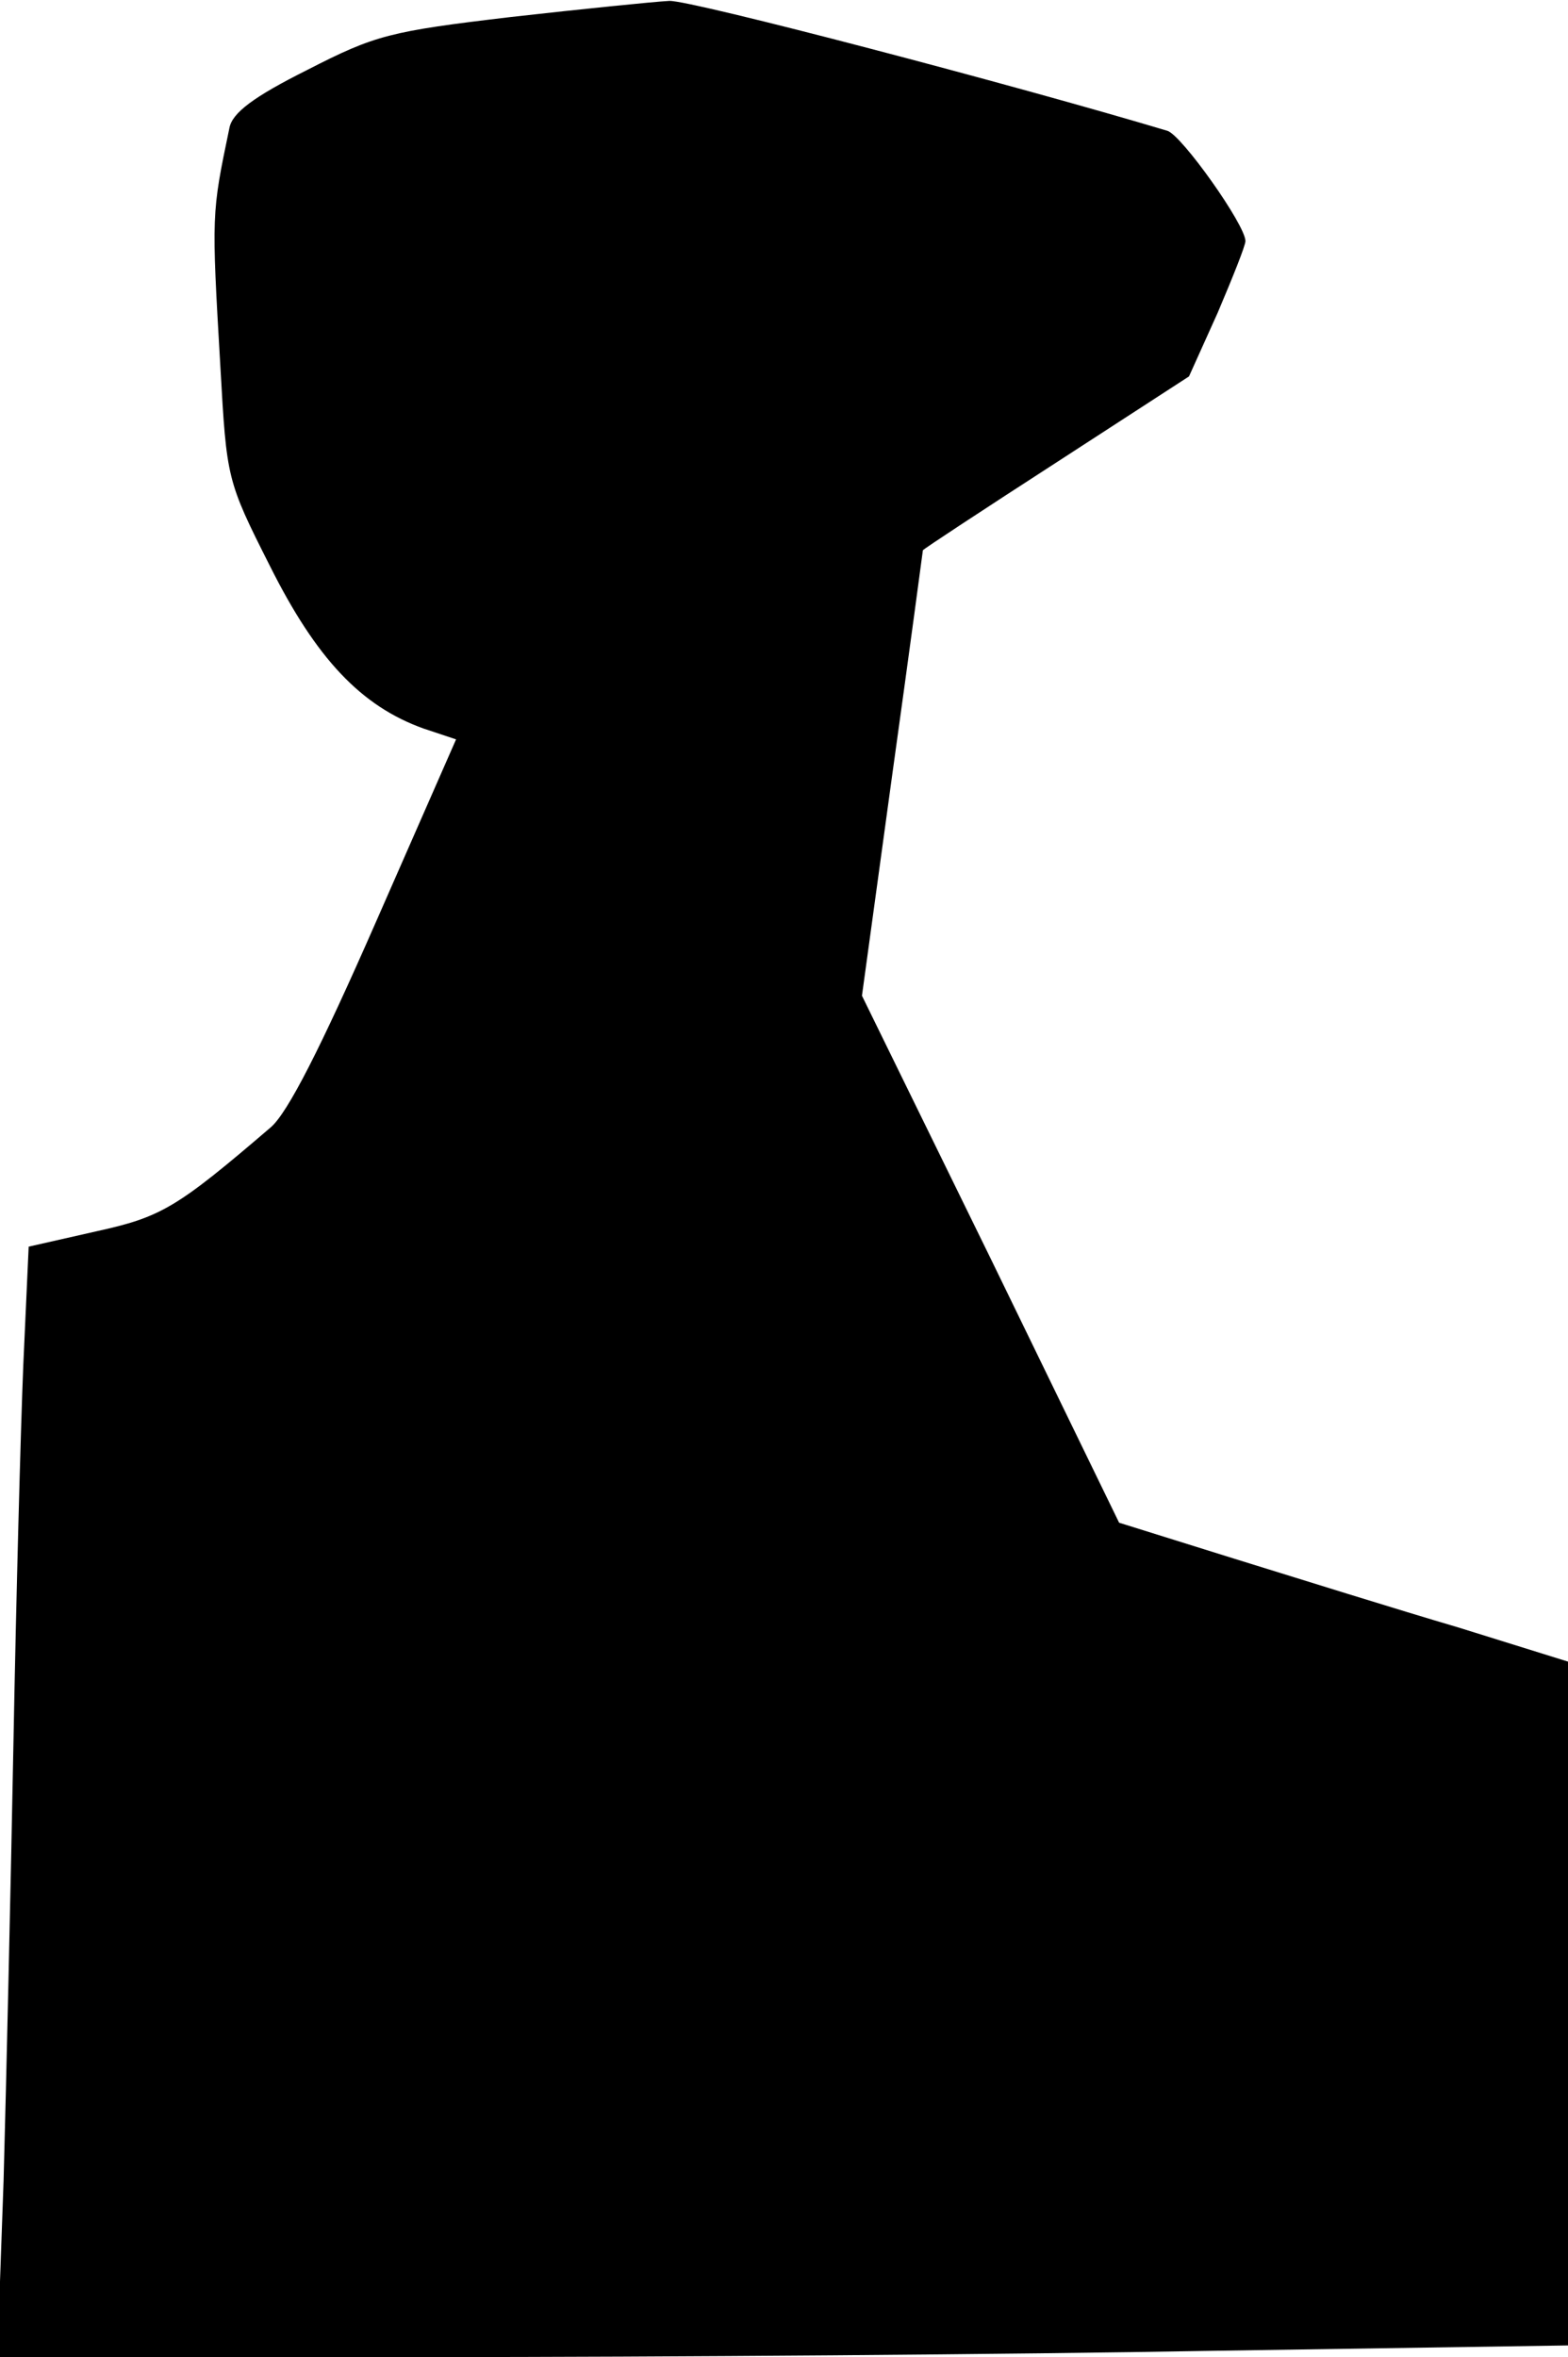 <?xml version="1.0" standalone="no"?>
<!DOCTYPE svg PUBLIC "-//W3C//DTD SVG 20010904//EN"
 "http://www.w3.org/TR/2001/REC-SVG-20010904/DTD/svg10.dtd">
<svg version="1.0" xmlns="http://www.w3.org/2000/svg"
 width="175pt" height="263pt" viewBox="0 0 175 263"
 preserveAspectRatio="xMidYMid meet">
<g transform="translate(0,263) scale(0.1,-0.1)"
fill="#000000" stroke="none">
<path fill="#000000" stroke="none" d="M570 2611 c-135 -16 -151 -20 -227 -59
-60 -30 -84 -48 -87 -65 -20 -96 -20 -95 -10 -267 7 -124 7 -126 55 -221 52
-104 102 -157 172 -182 l36 -12 -90 -205 c-61 -139 -98 -212 -117 -228 -105
-90 -122 -100 -195 -116 l-75 -17 -6 -132 c-3 -73 -8 -262 -11 -422 -3 -159
-8 -379 -11 -488 l-7 -197 479 0 c264 0 658 3 877 7 l397 6 0 382 0 381 -122
38 c-68 20 -180 55 -251 77 l-128 40 -143 294 -144 294 34 248 c19 136 34 249
34 249 0 1 67 45 149 98 l148 96 32 71 c17 40 31 75 31 80 0 18 -71 118 -87
123 -170 51 -532 146 -556 145 -18 -1 -97 -9 -177 -18z"/>
</g>
</svg>
